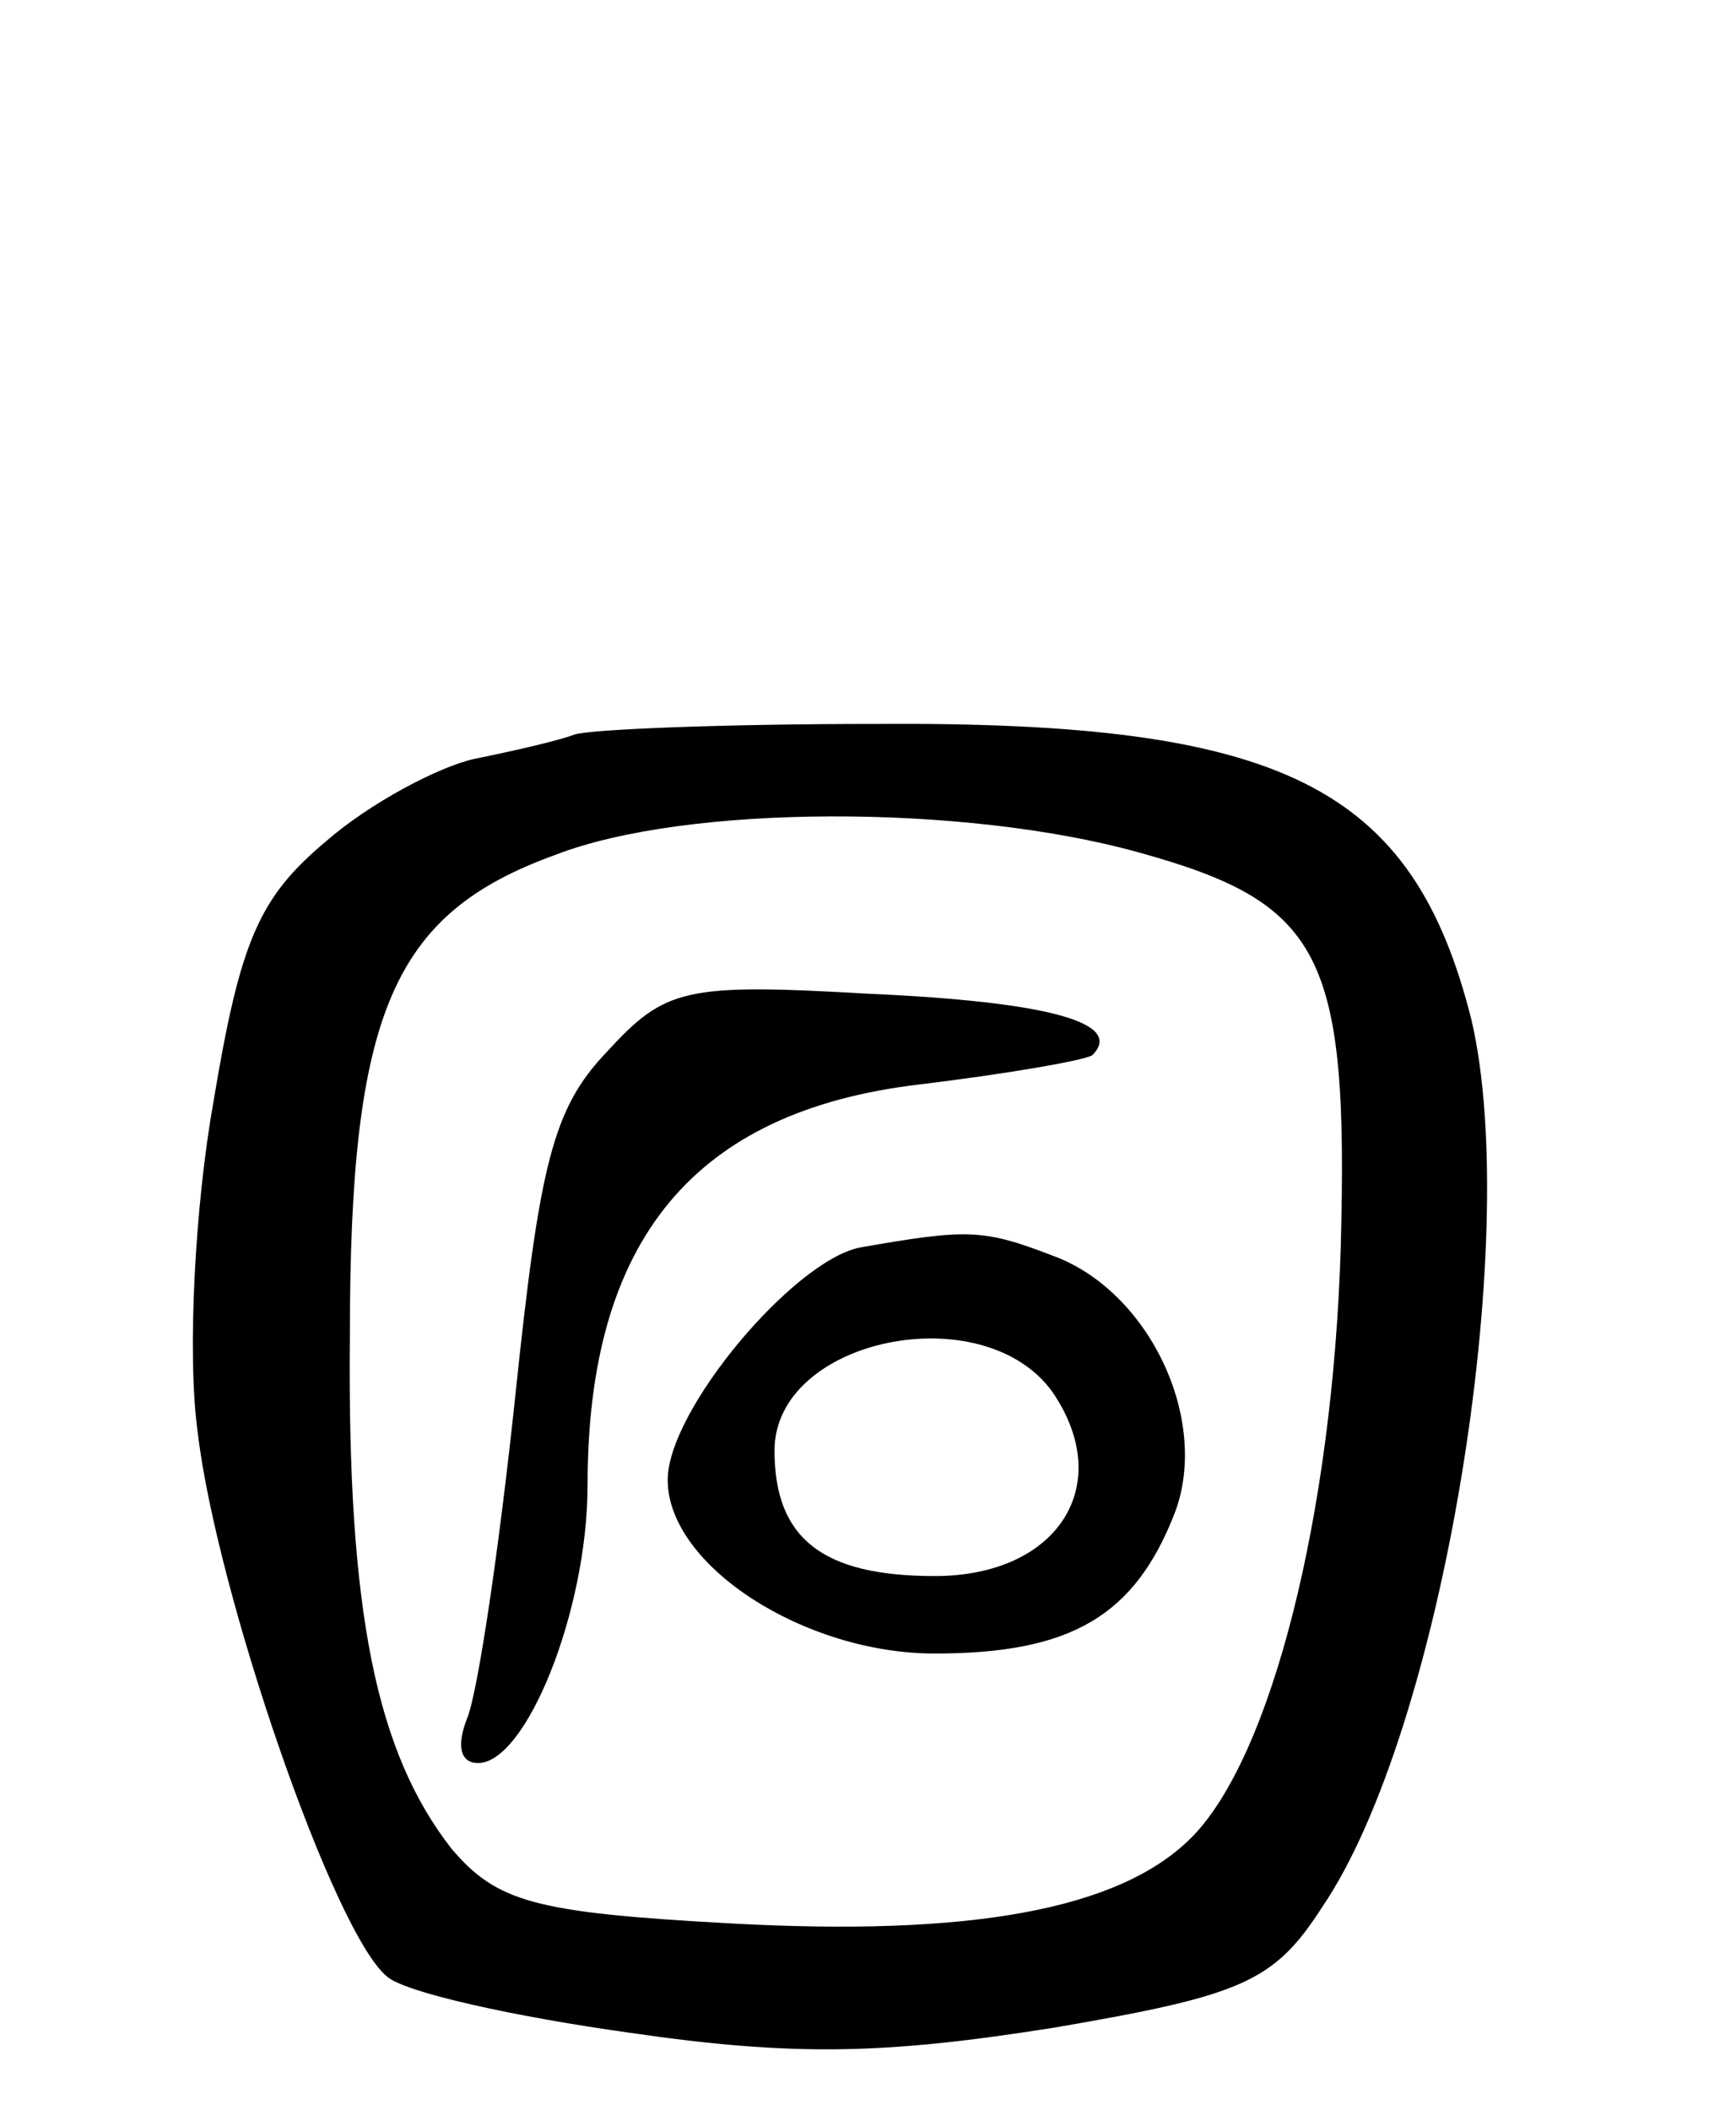 <svg version="1.0" xmlns="http://www.w3.org/2000/svg"
 width="65pt" height="79pt" viewBox="0 0 65 79"
 preserveAspectRatio="xMidYMid meet">
<g transform="translate(0,79) scale(0.1,-0.1)"
fill="#000000" stroke="none">
<path d="M215 515 c-5 -2 -22 -6 -37 -9 -14 -3 -40 -17 -56 -31 -25 -21 -32
-37 -42 -97 -7 -39 -10 -95 -6 -124 7 -60 51 -188 71 -204 7 -6 48 -15 91 -21
62 -9 96 -8 159 2 70 12 82 17 100 45 45 66 75 250 56 332 -22 88 -71 112
-223 111 -57 0 -107 -2 -113 -4z m211 -44 c69 -19 79 -38 76 -148 -3 -100 -26
-191 -56 -221 -27 -27 -83 -37 -173 -32 -73 4 -87 8 -104 28 -28 36 -39 88
-38 192 0 121 16 158 77 180 49 19 153 19 218 1z"/>
<path d="M227 396 c-20 -21 -25 -42 -34 -128 -6 -57 -14 -111 -18 -121 -4 -10
-3 -17 4 -17 18 0 41 57 41 104 0 92 40 140 124 150 33 4 62 9 65 11 12 12
-16 20 -84 23 -69 4 -76 2 -98 -22z"/>
<path d="M322 323 c-25 -5 -72 -61 -72 -87 0 -32 51 -65 100 -65 51 0 75 14
90 53 13 35 -10 83 -46 96 -26 10 -32 10 -72 3z m72 -54 c24 -35 2 -69 -44
-69 -42 0 -60 14 -60 47 0 42 78 58 104 22z"/>
</g>
</svg>
